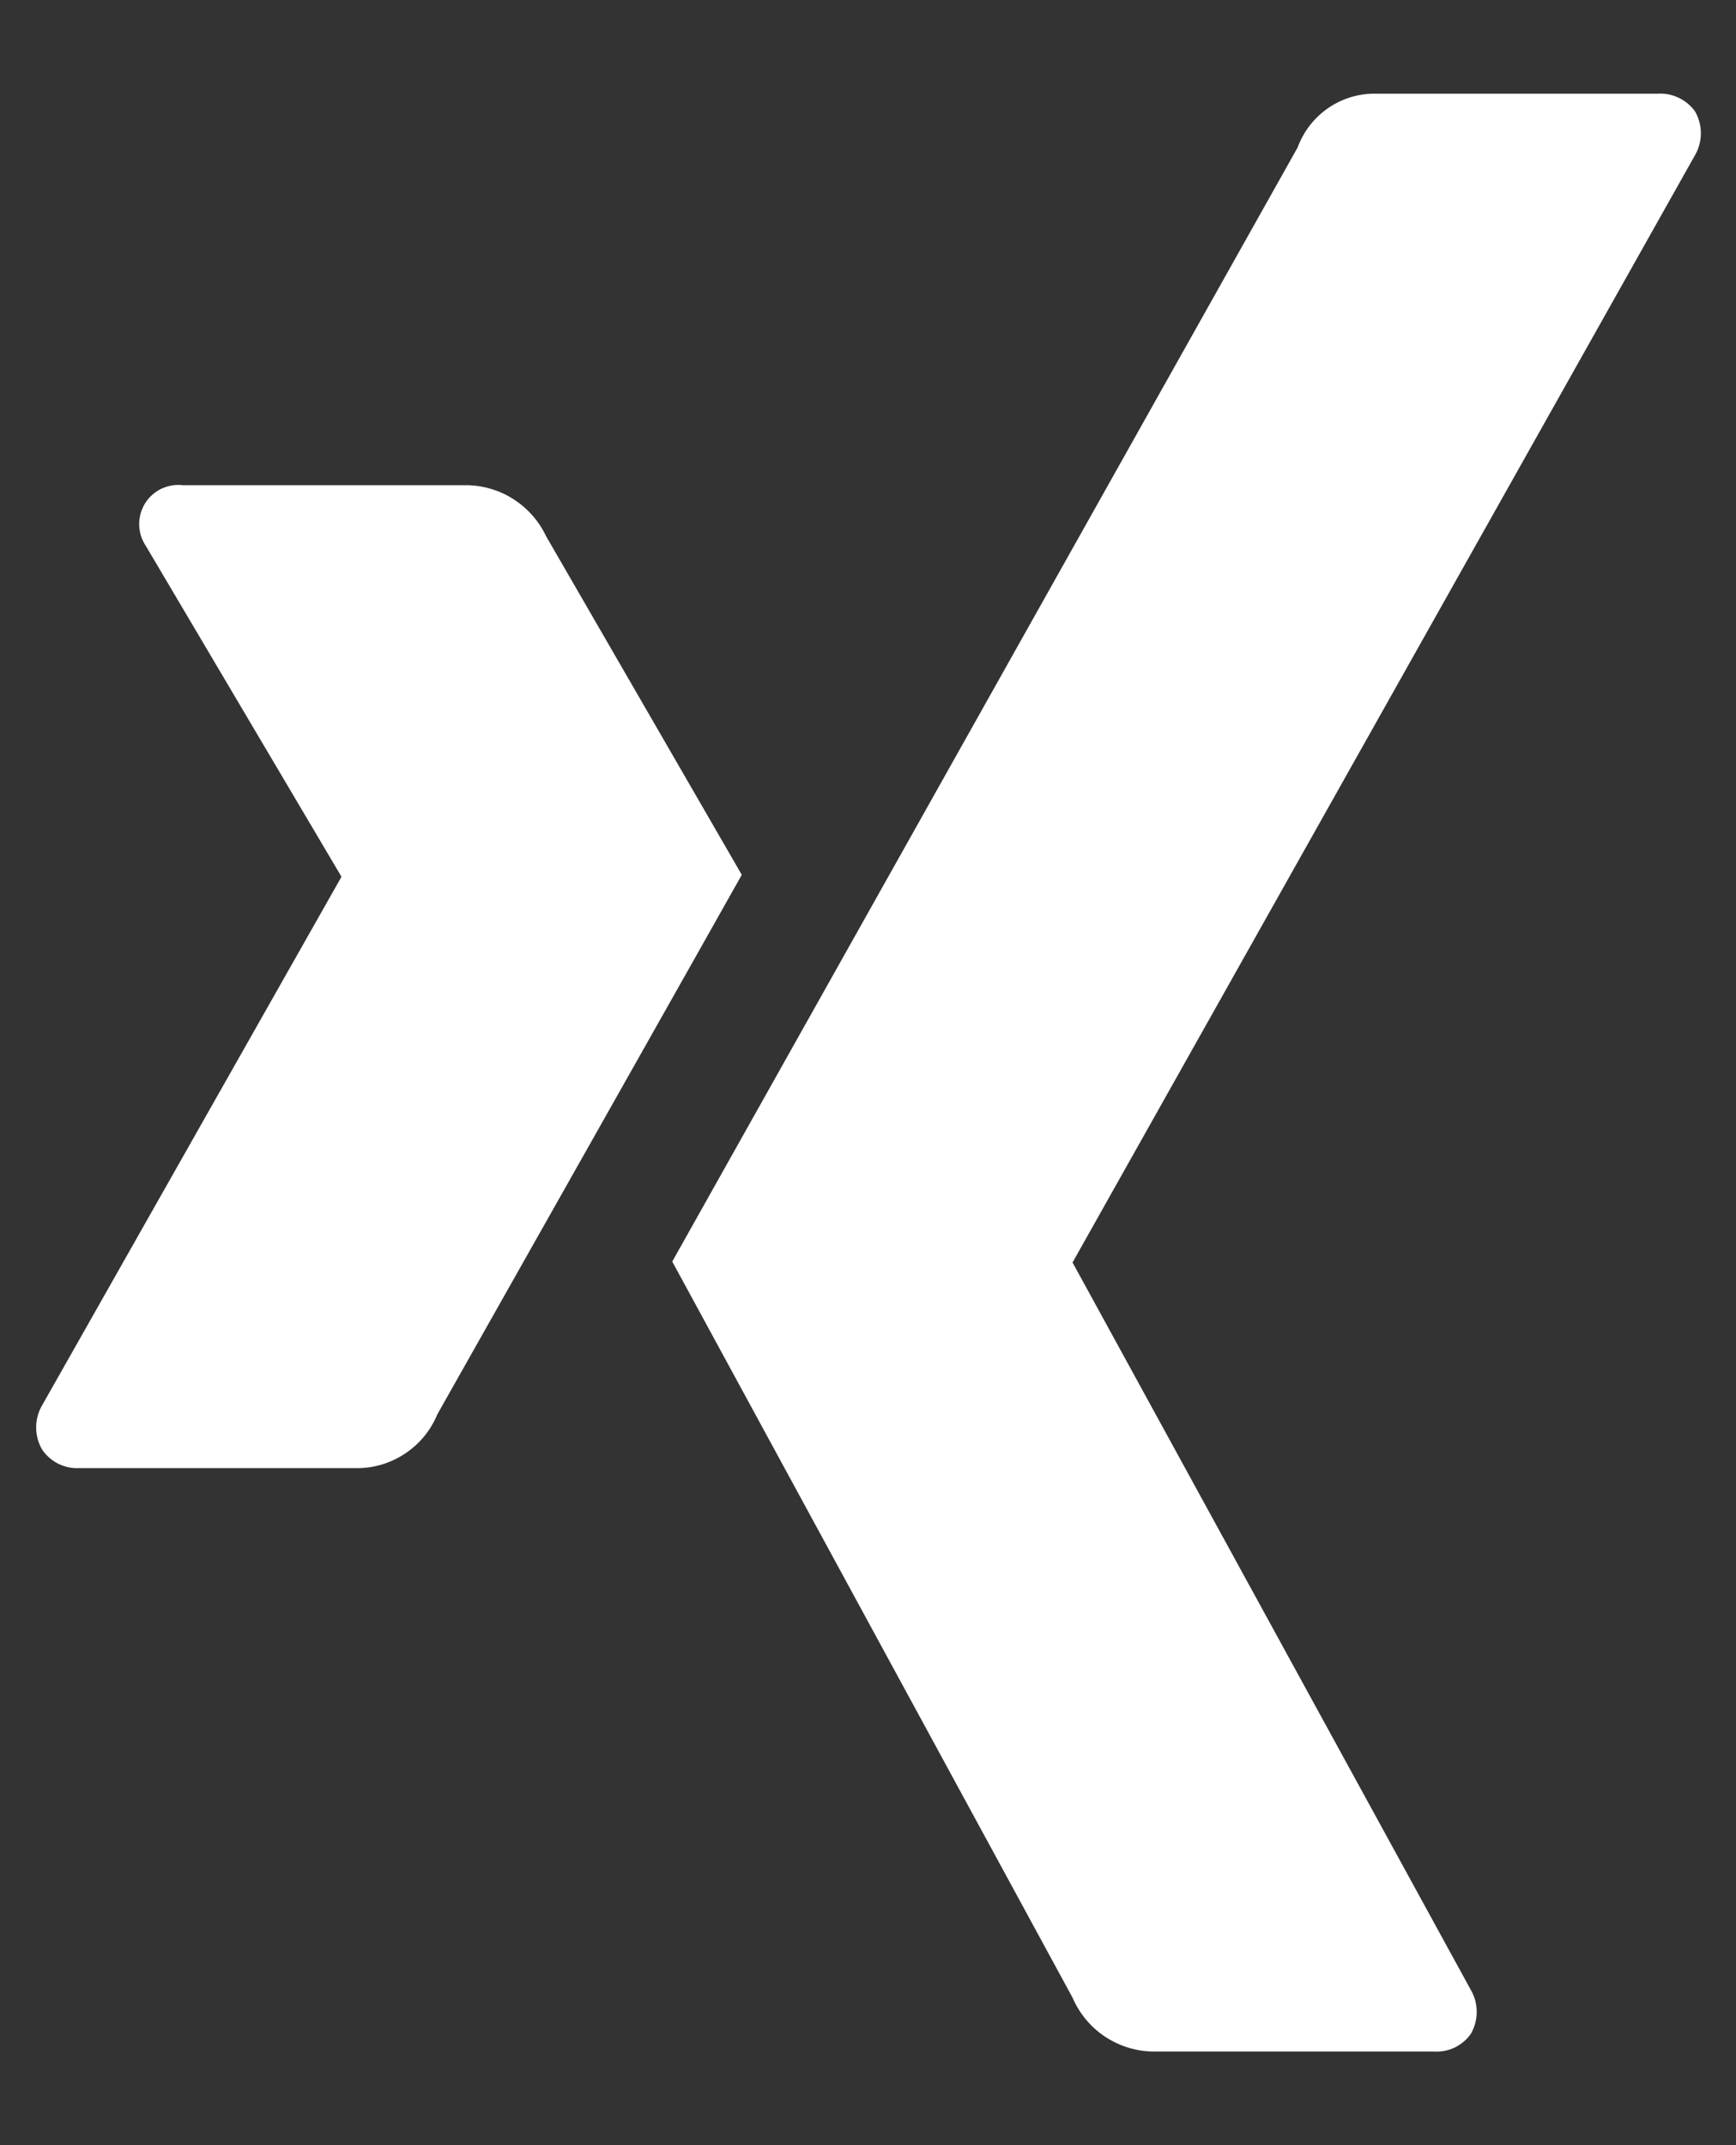 <svg width="17" height="21" viewBox="0 0 17 21" fill="none" xmlns="http://www.w3.org/2000/svg">
<rect x="0" y="0" width="17" height="21" fill="#333333" stroke="none"/>
<path d="M1.792 4.75C1.719 4.741 1.645 4.754 1.579 4.785C1.513 4.817 1.457 4.868 1.419 4.93C1.381 4.993 1.361 5.065 1.363 5.138C1.364 5.212 1.387 5.283 1.428 5.344L3.344 8.583L0.412 13.758C0.374 13.824 0.354 13.898 0.354 13.974C0.354 14.05 0.374 14.124 0.412 14.19C0.452 14.249 0.506 14.297 0.57 14.329C0.634 14.361 0.705 14.376 0.776 14.372H3.526C3.69 14.366 3.848 14.313 3.982 14.219C4.117 14.126 4.221 13.996 4.283 13.845C4.283 13.845 7.158 8.756 7.264 8.564L5.347 5.248C5.279 5.104 5.172 4.981 5.038 4.893C4.905 4.805 4.75 4.756 4.59 4.75H1.792ZM13.445 0.917C13.283 0.92 13.127 0.972 12.995 1.066C12.863 1.16 12.763 1.292 12.707 1.444L6.583 12.35L10.503 19.556C10.569 19.709 10.677 19.84 10.814 19.933C10.952 20.026 11.113 20.079 11.279 20.083H14.039C14.11 20.088 14.18 20.075 14.244 20.045C14.308 20.014 14.363 19.968 14.403 19.911C14.441 19.845 14.461 19.771 14.461 19.695C14.461 19.619 14.441 19.545 14.403 19.48L10.503 12.359L16.598 1.52C16.636 1.455 16.656 1.381 16.656 1.305C16.656 1.229 16.636 1.155 16.598 1.089C16.556 1.032 16.502 0.987 16.438 0.957C16.374 0.926 16.304 0.913 16.234 0.917H13.445Z" fill="white"/>
</svg>
